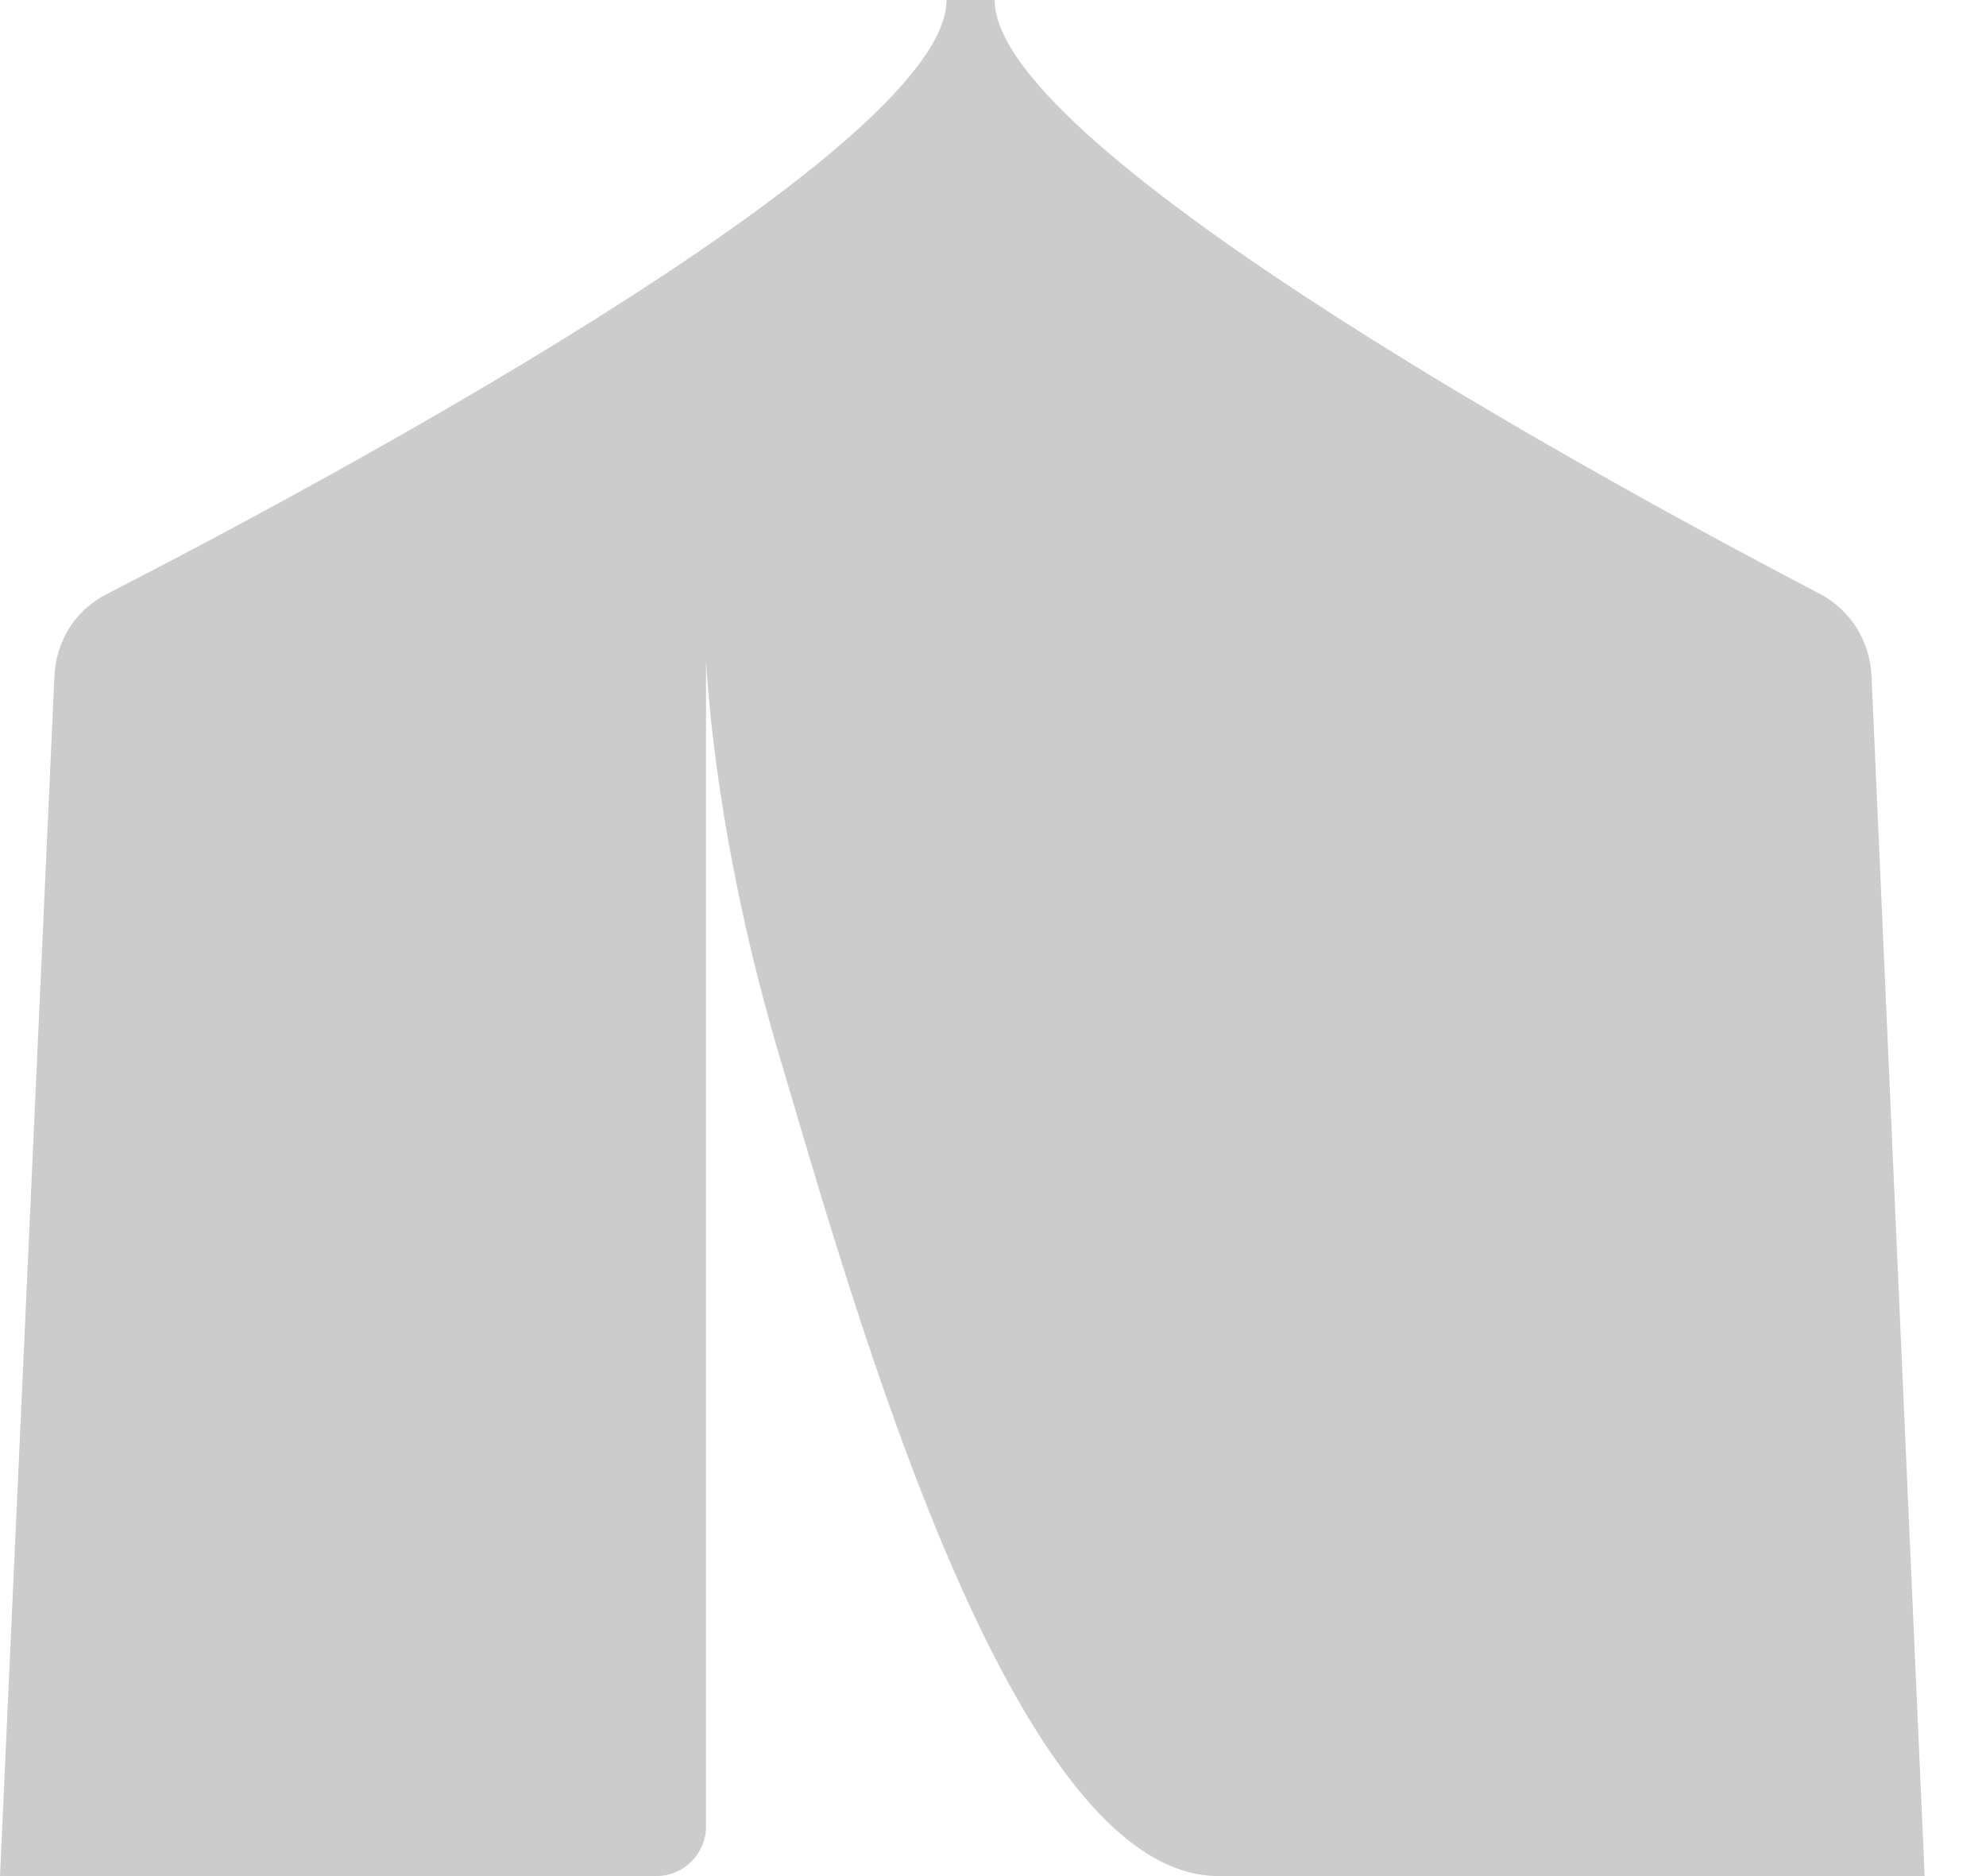 <?xml version="1.0" encoding="UTF-8"?>
<svg width="18px" height="17px" viewBox="0 0 18 17" version="1.1" xmlns="http://www.w3.org/2000/svg" xmlns:xlink="http://www.w3.org/1999/xlink">
    <!-- Generator: Sketch 51.3 (57544) - http://www.bohemiancoding.com/sketch -->
    <title>Shelter</title>
    <desc>Created with Sketch.</desc>
    <defs></defs>
    <g id="3.0.0---Dashboard" stroke="none" stroke-width="1" fill="none" fill-rule="evenodd">
        <g id="Desktop---Map--UI" transform="translate(-968, -147)" fill="#CCCCCC">
            <g id="Map-Nav" transform="translate(24, 120)">
                <g id="Service-Buttons" transform="translate(788, 16)">
                    <g id="Shelter-Button" transform="translate(144, 0)">
                        <path d="M12.493,17.133 C12.507,16.812 12.679,16.531 12.964,16.385 C14.66,15.515 20.579,12.382 20.579,11 L21.015,11 C21.015,12.379 26.814,15.505 28.492,16.38 C28.777,16.53 28.949,16.812 28.963,17.134 L29.444,28 L23.045,28 C21.169,28 19.747,22.863 19.064,20.568 C18.574,18.917 18.437,17.606 18.399,16.992 L18.399,27.548 C18.399,27.798 18.197,28 17.947,28 L12,28 L12.493,17.133 Z" id="Shelter"></path>
                    </g>
                </g>
            </g>
        </g>
    </g>
</svg>